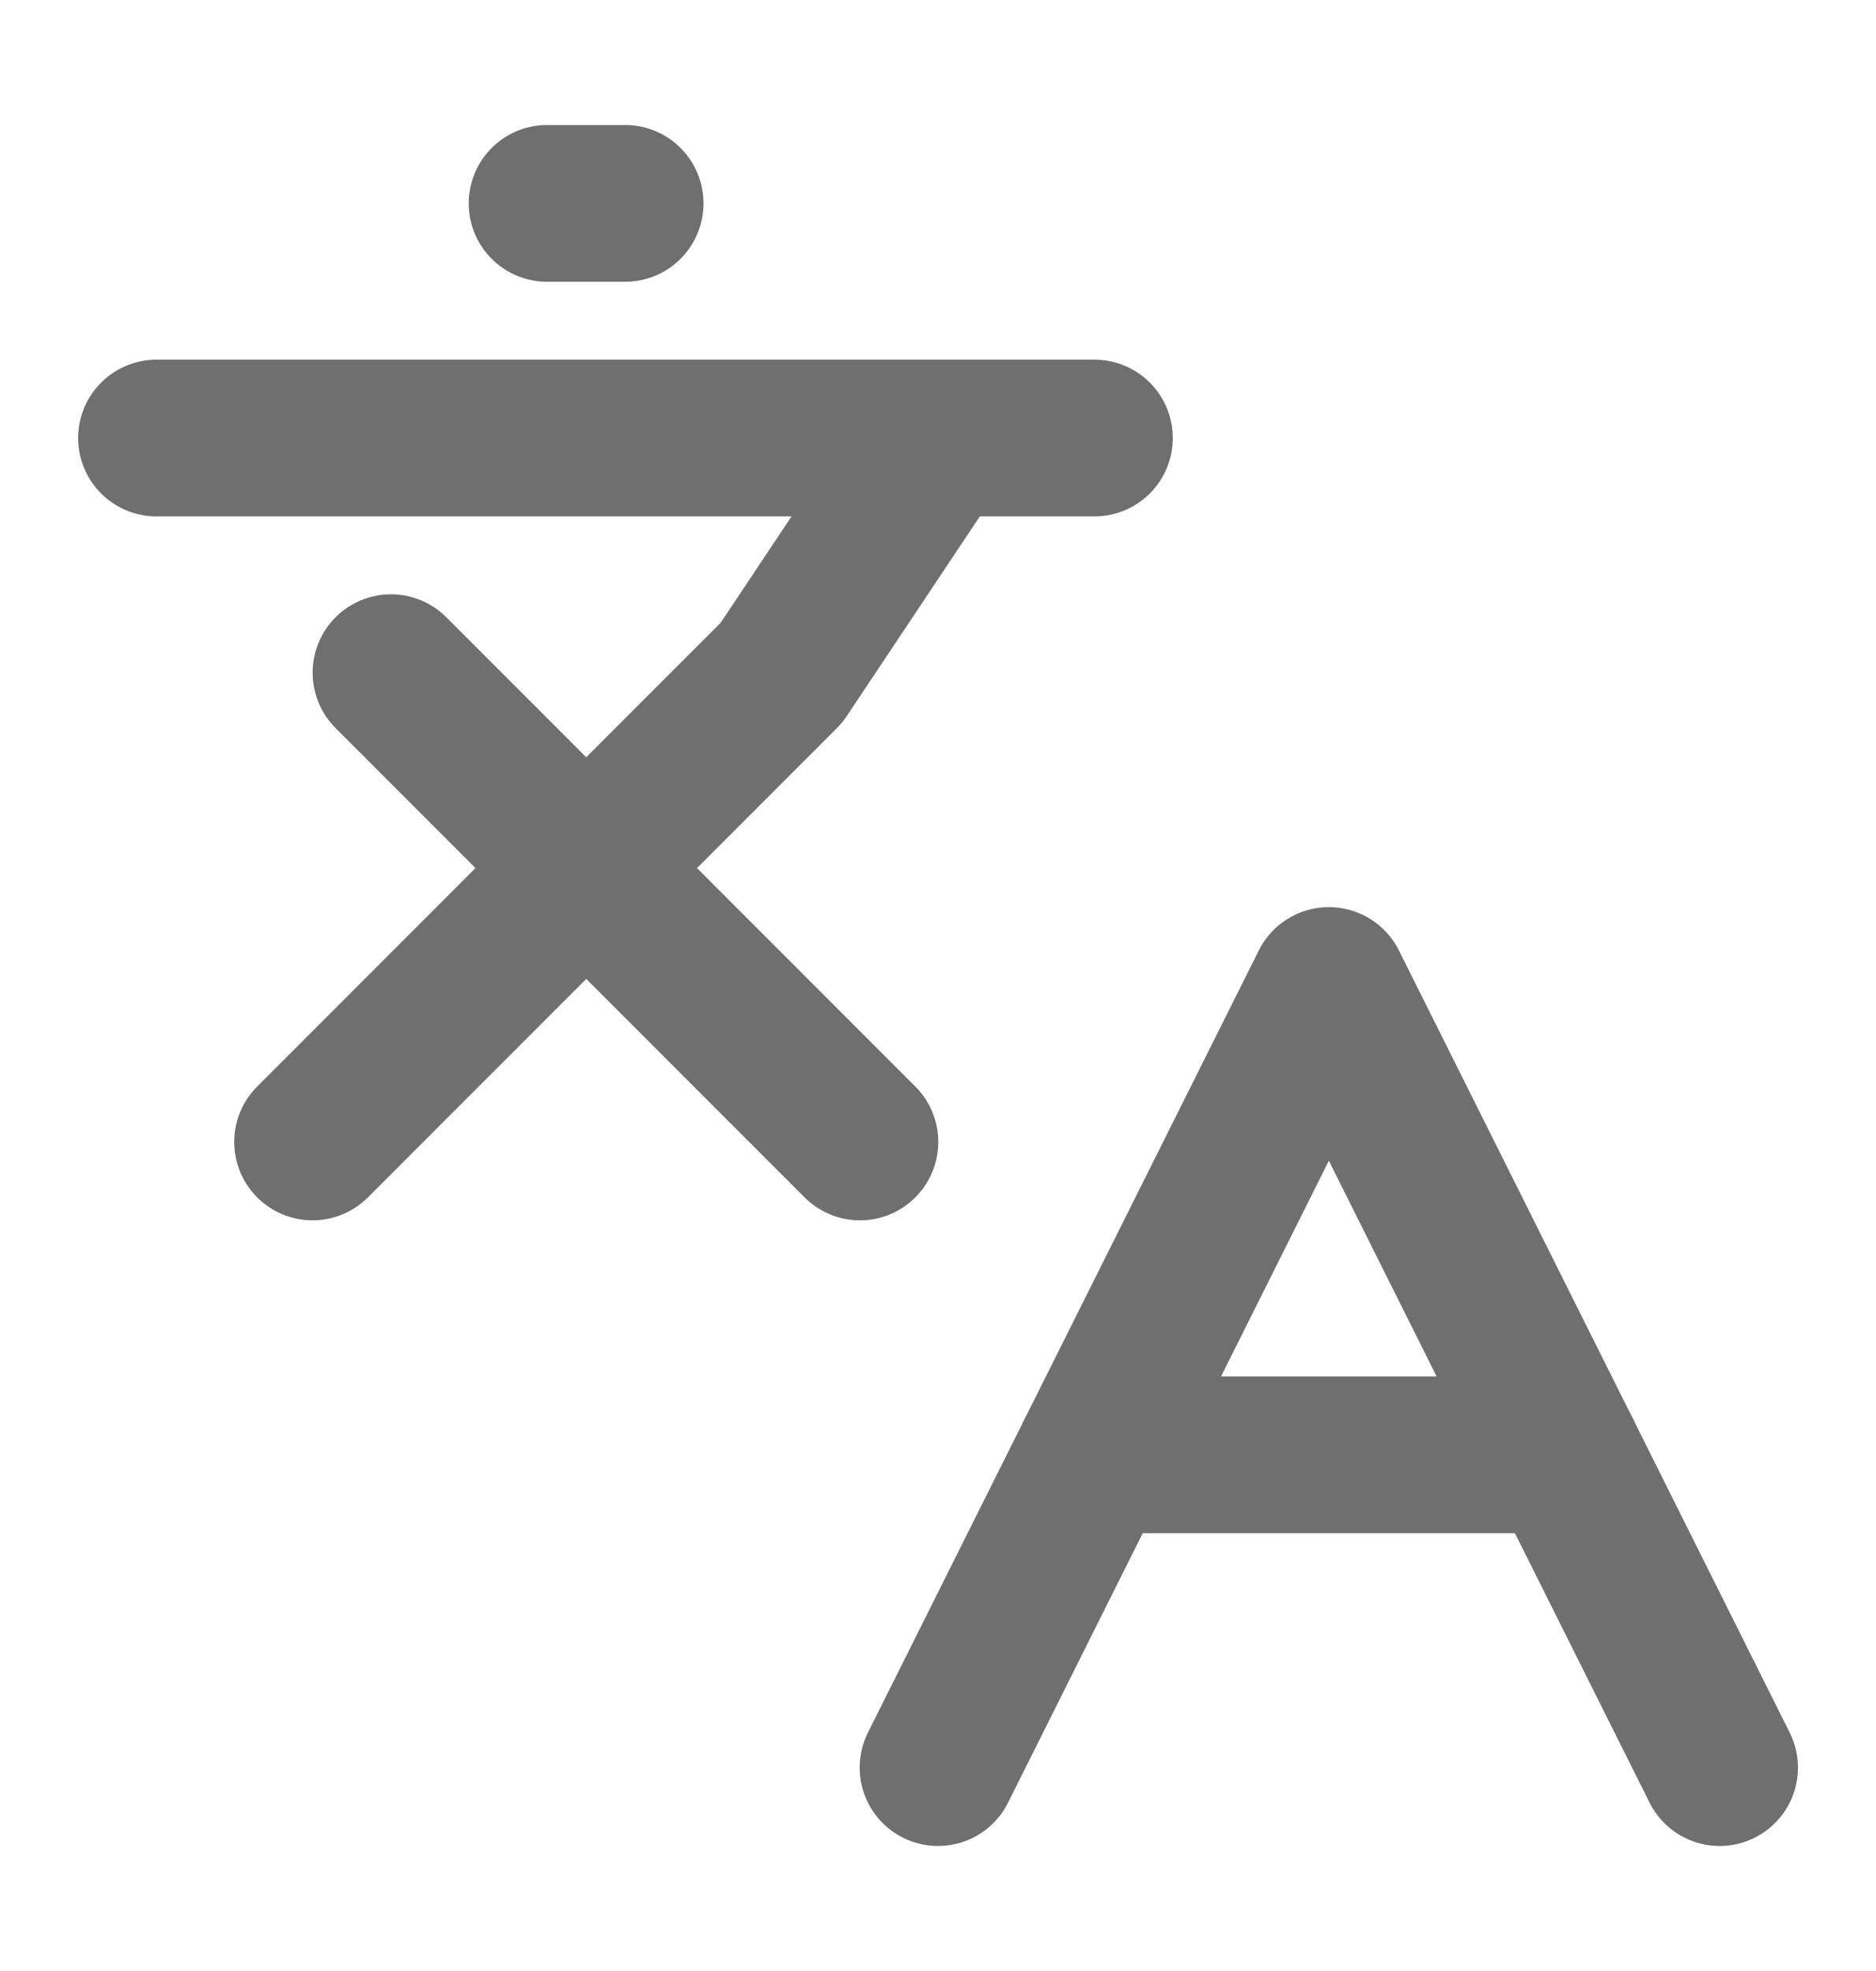 <svg width="20" height="21" viewBox="0 0 20 21" fill="none" xmlns="http://www.w3.org/2000/svg">
<path d="M4.168 7.167L9.168 12.167" stroke="#6F6F6F" stroke-width="1.67" stroke-linecap="round" stroke-linejoin="round"/>
<path d="M3.332 12.167L8.332 7.167L9.999 4.667" stroke="#6F6F6F" stroke-width="1.67" stroke-linecap="round" stroke-linejoin="round"/>
<path d="M1.668 4.667H11.668" stroke="#6F6F6F" stroke-width="1.67" stroke-linecap="round" stroke-linejoin="round"/>
<path d="M5.832 2.167H6.665" stroke="#6F6F6F" stroke-width="1.67" stroke-linecap="round" stroke-linejoin="round"/>
<path d="M18.333 18.833L14.167 10.5L10 18.833" stroke="#6F6F6F" stroke-width="1.67" stroke-linecap="round" stroke-linejoin="round"/>
<path d="M11.668 15.5H16.668" stroke="#6F6F6F" stroke-width="1.67" stroke-linecap="round" stroke-linejoin="round"/>
</svg>
